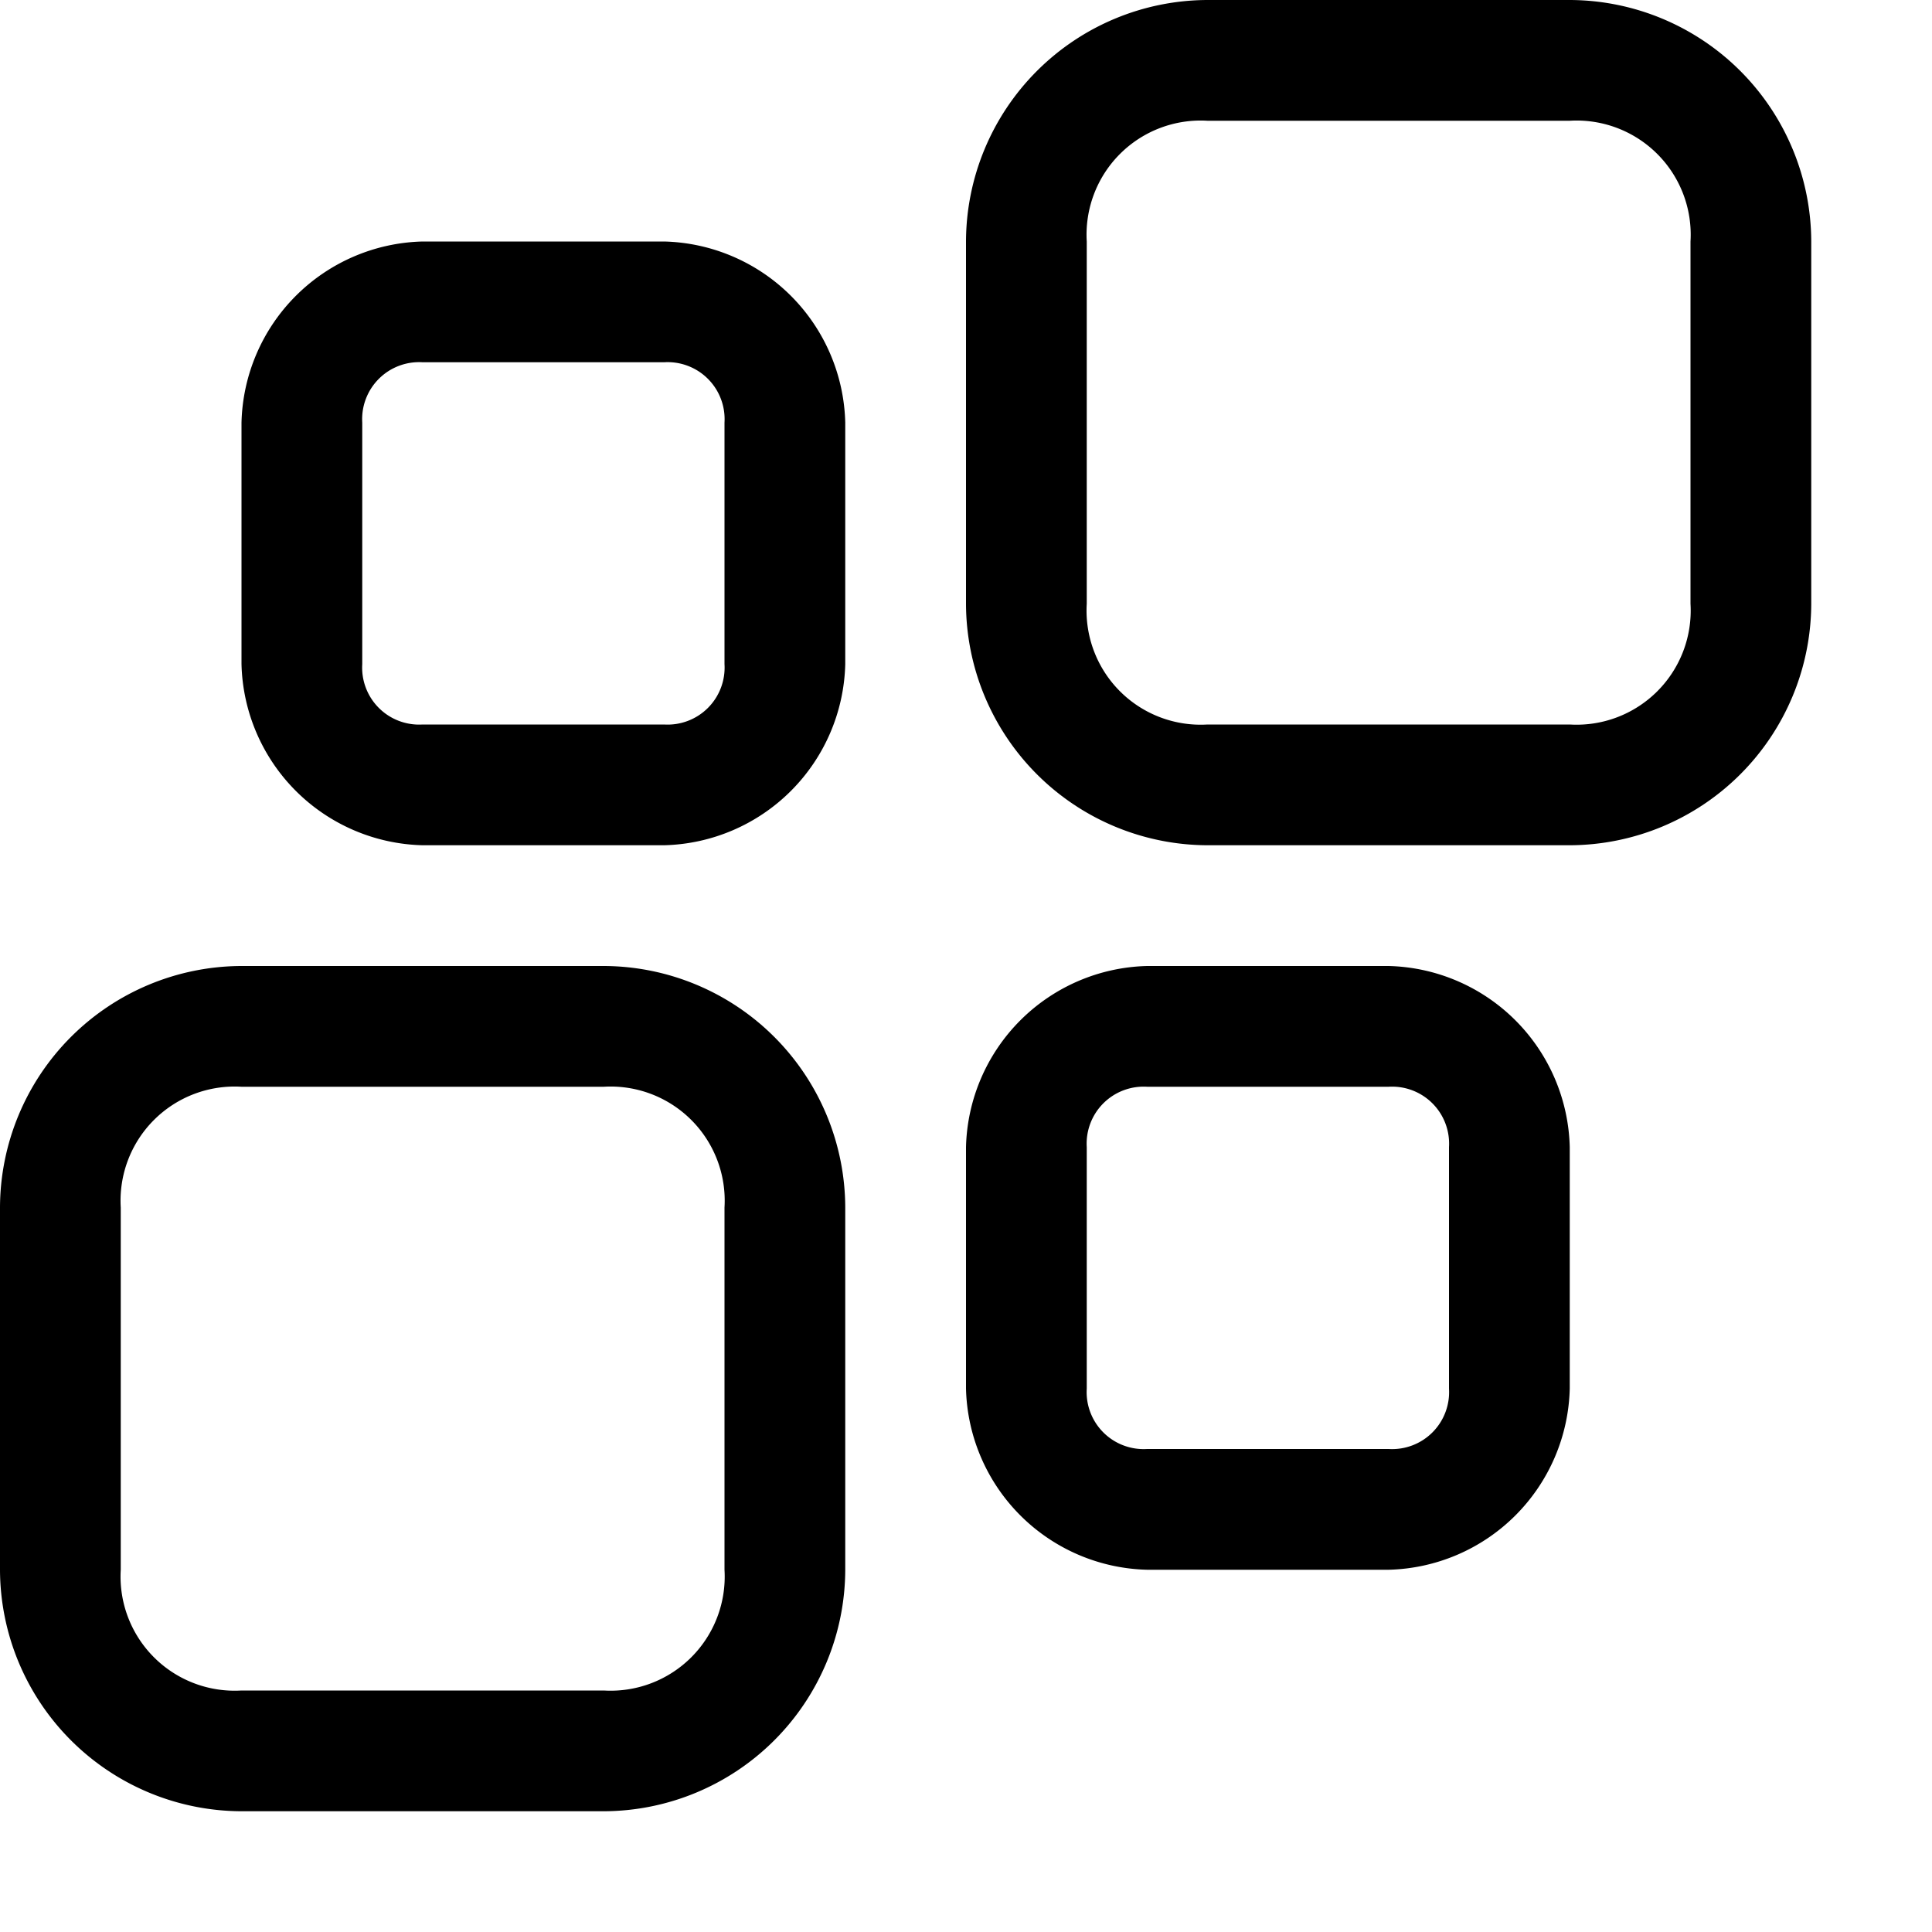 <svg xmlns="http://www.w3.org/2000/svg" viewBox="0 0 16 16"><path d="M5,9a.945.945,0,0,1,1,1v3a.945.945,0,0,1-1,1H2a.945.945,0,0,1-1-1V10A.945.945,0,0,1,2,9H5M5,8H2a2.006,2.006,0,0,0-2,2v3a2.006,2.006,0,0,0,2,2H5a2.006,2.006,0,0,0,2-2V10A2.006,2.006,0,0,0,5,8Z"/><path d="M11.5,9a.472.472,0,0,1,.5.5v2a.472.472,0,0,1-.5.5h-2a.472.472,0,0,1-.5-.5v-2A.472.472,0,0,1,9.5,9h2m0-1h-2A1.538,1.538,0,0,0,8,9.5v2A1.538,1.538,0,0,0,9.5,13h2A1.538,1.538,0,0,0,13,11.5v-2A1.538,1.538,0,0,0,11.5,8Z"/><path d="M5.5,3a.472.472,0,0,1,.5.5v2a.472.472,0,0,1-.5.5h-2A.472.472,0,0,1,3,5.5v-2A.472.472,0,0,1,3.5,3h2m0-1h-2A1.538,1.538,0,0,0,2,3.5v2A1.538,1.538,0,0,0,3.5,7h2A1.538,1.538,0,0,0,7,5.5v-2A1.538,1.538,0,0,0,5.5,2Z"/><path d="M13,1a.945.945,0,0,1,1,1V5a.945.945,0,0,1-1,1H10A.945.945,0,0,1,9,5V2a.945.945,0,0,1,1-1h3m0-1H10A2.006,2.006,0,0,0,8,2V5a2.006,2.006,0,0,0,2,2h3a2.006,2.006,0,0,0,2-2V2A2.006,2.006,0,0,0,13,0Z"/></svg>